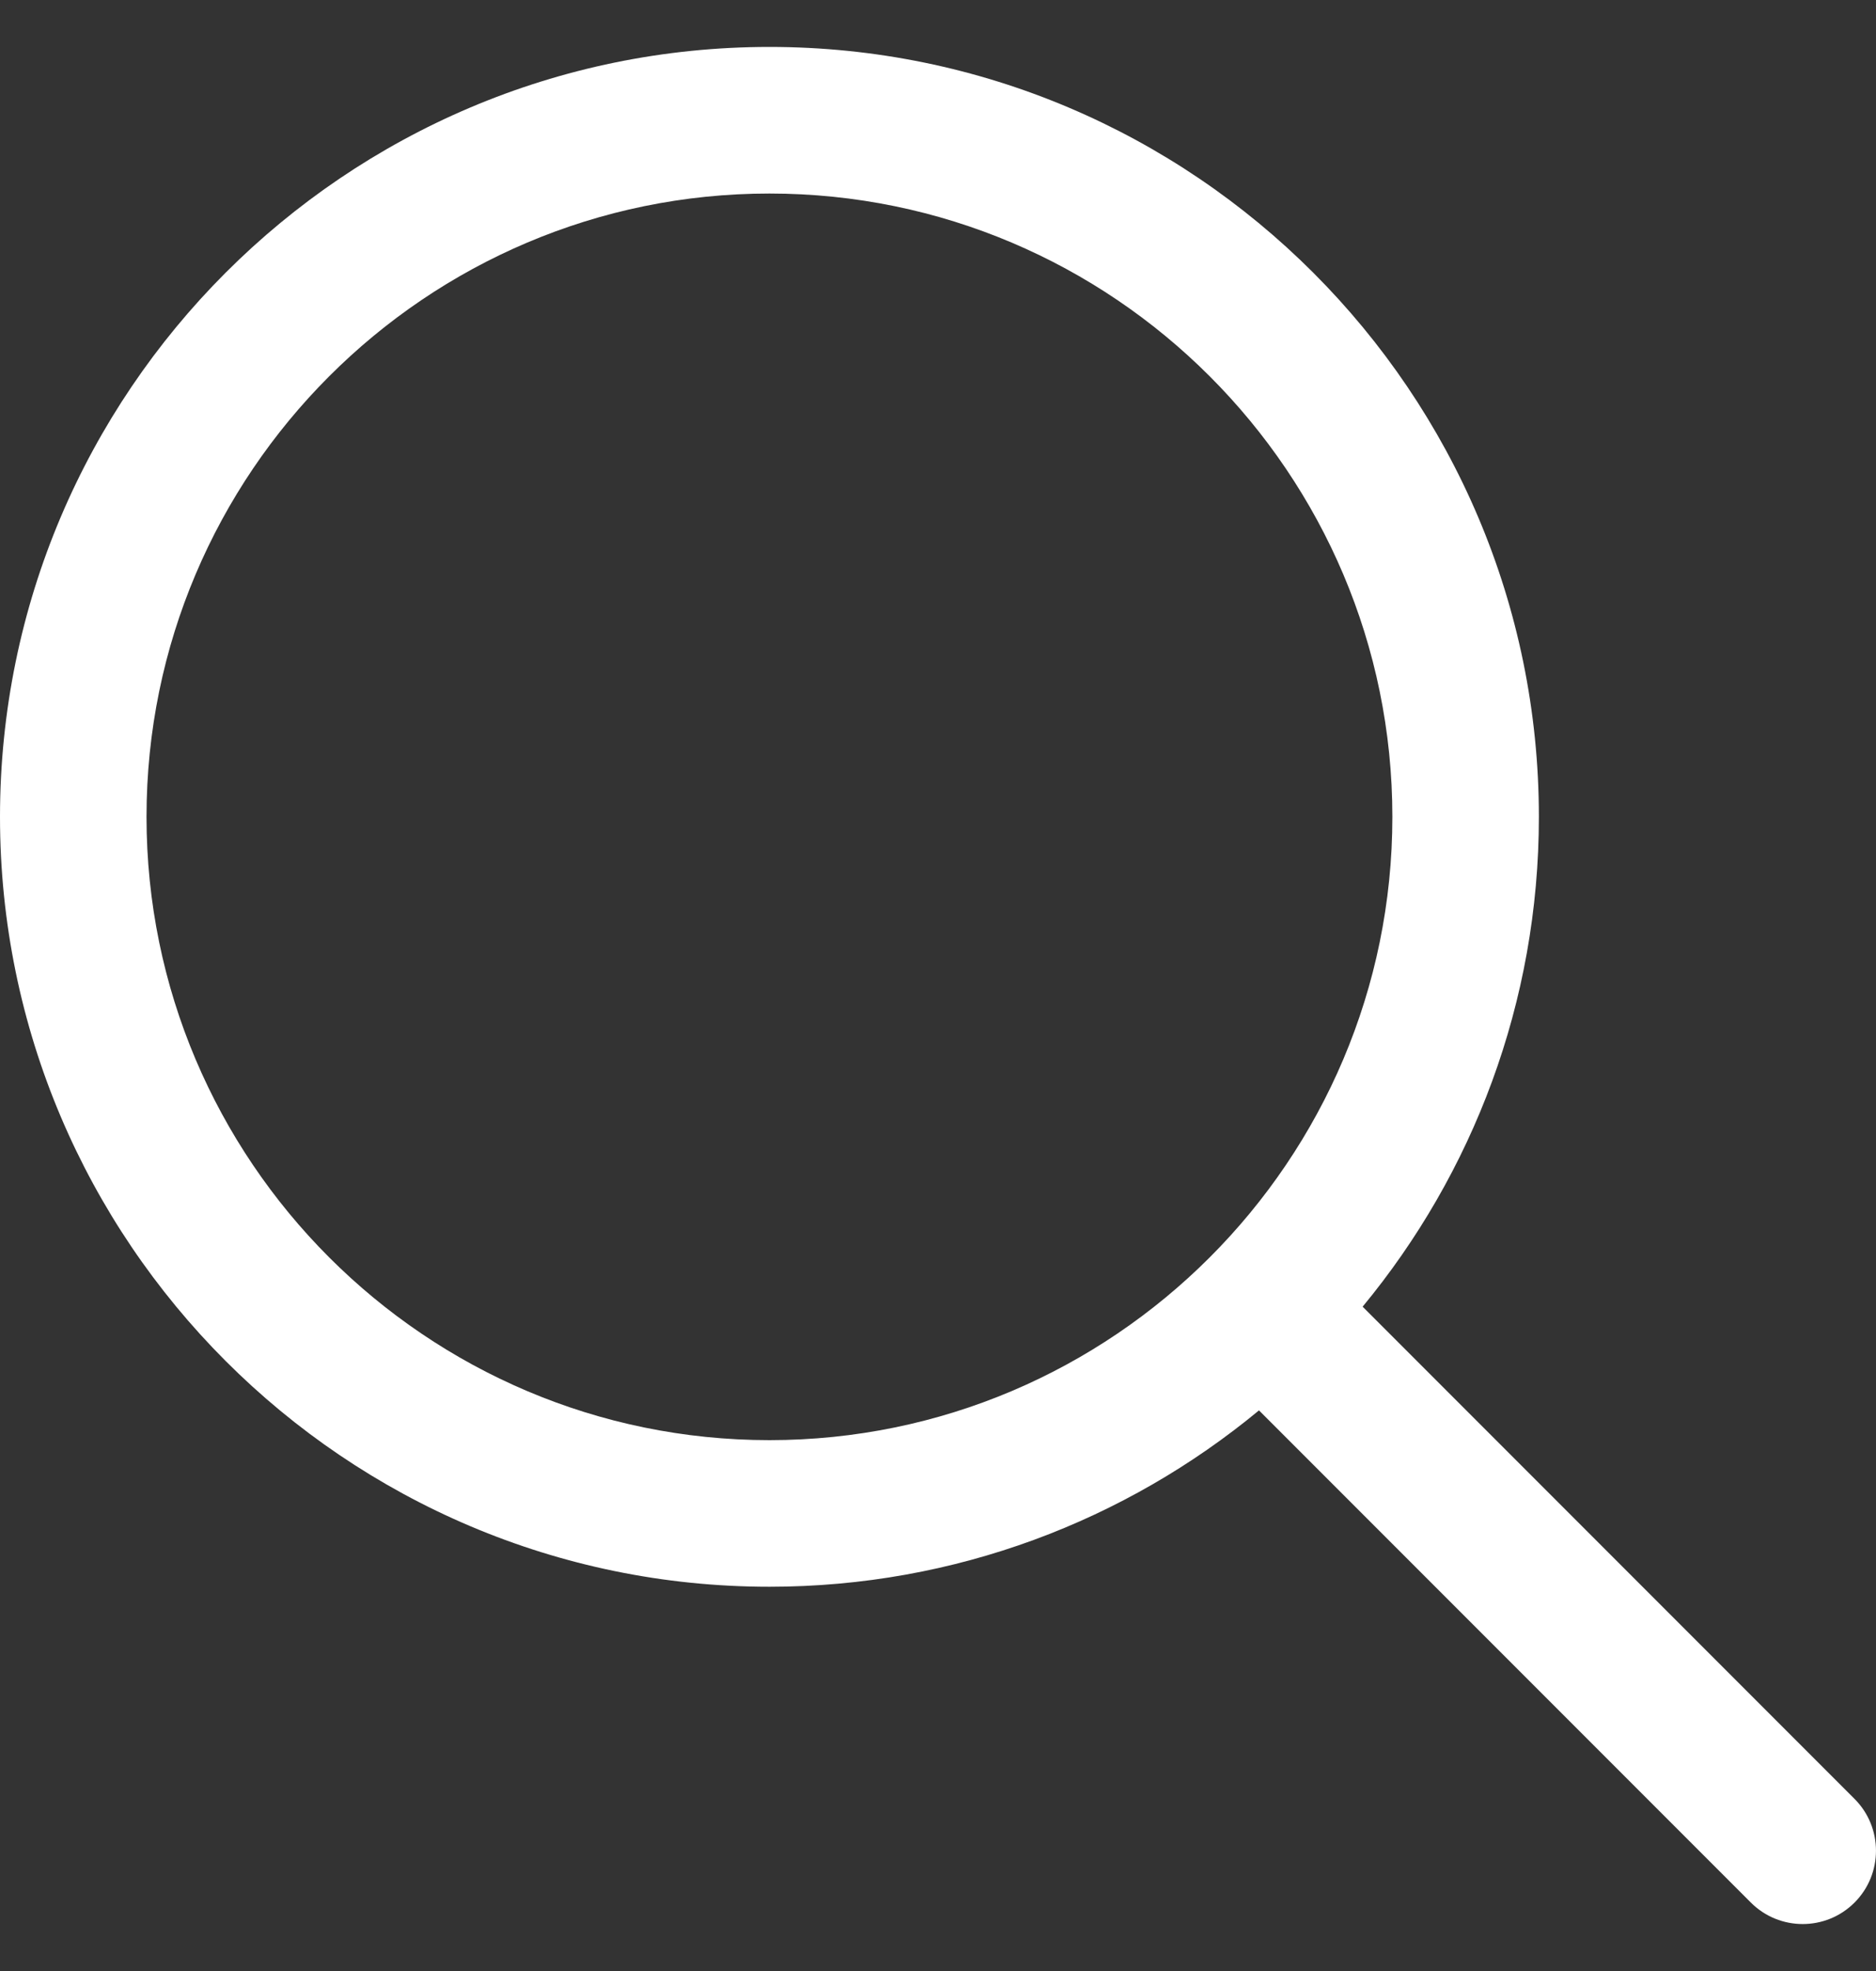 <svg viewBox="0 0 20 21" fill="none" xmlns="http://www.w3.org/2000/svg">
<rect x="0" y="0" width="20" height="21" fill="#333333" stroke="none"/>
<g clip-path="url(#clip0_507_995)">
<path d="M19.771 19.166L14.527 13.922C15.7 12.503 16.406 10.684 16.406 8.703C16.406 4.18 12.726 0.5 8.203 0.5C3.68 0.5 0 4.18 0 8.703C0 13.226 3.68 16.906 8.203 16.906C10.184 16.906 12.003 16.2 13.422 15.027L18.666 20.271C18.971 20.576 19.466 20.576 19.771 20.271C20.076 19.966 20.076 19.471 19.771 19.166ZM8.203 15.344C4.541 15.344 1.562 12.365 1.562 8.703C1.562 5.041 4.541 2.062 8.203 2.062C11.865 2.062 14.844 5.041 14.844 8.703C14.844 12.365 11.865 15.344 8.203 15.344Z" fill="white"/>
</g>
<defs>
<clipPath id="clip0_507_995">
<rect width="20" height="20" fill="white" transform="translate(0 0.5)"/>
</clipPath>
</defs>
</svg>
